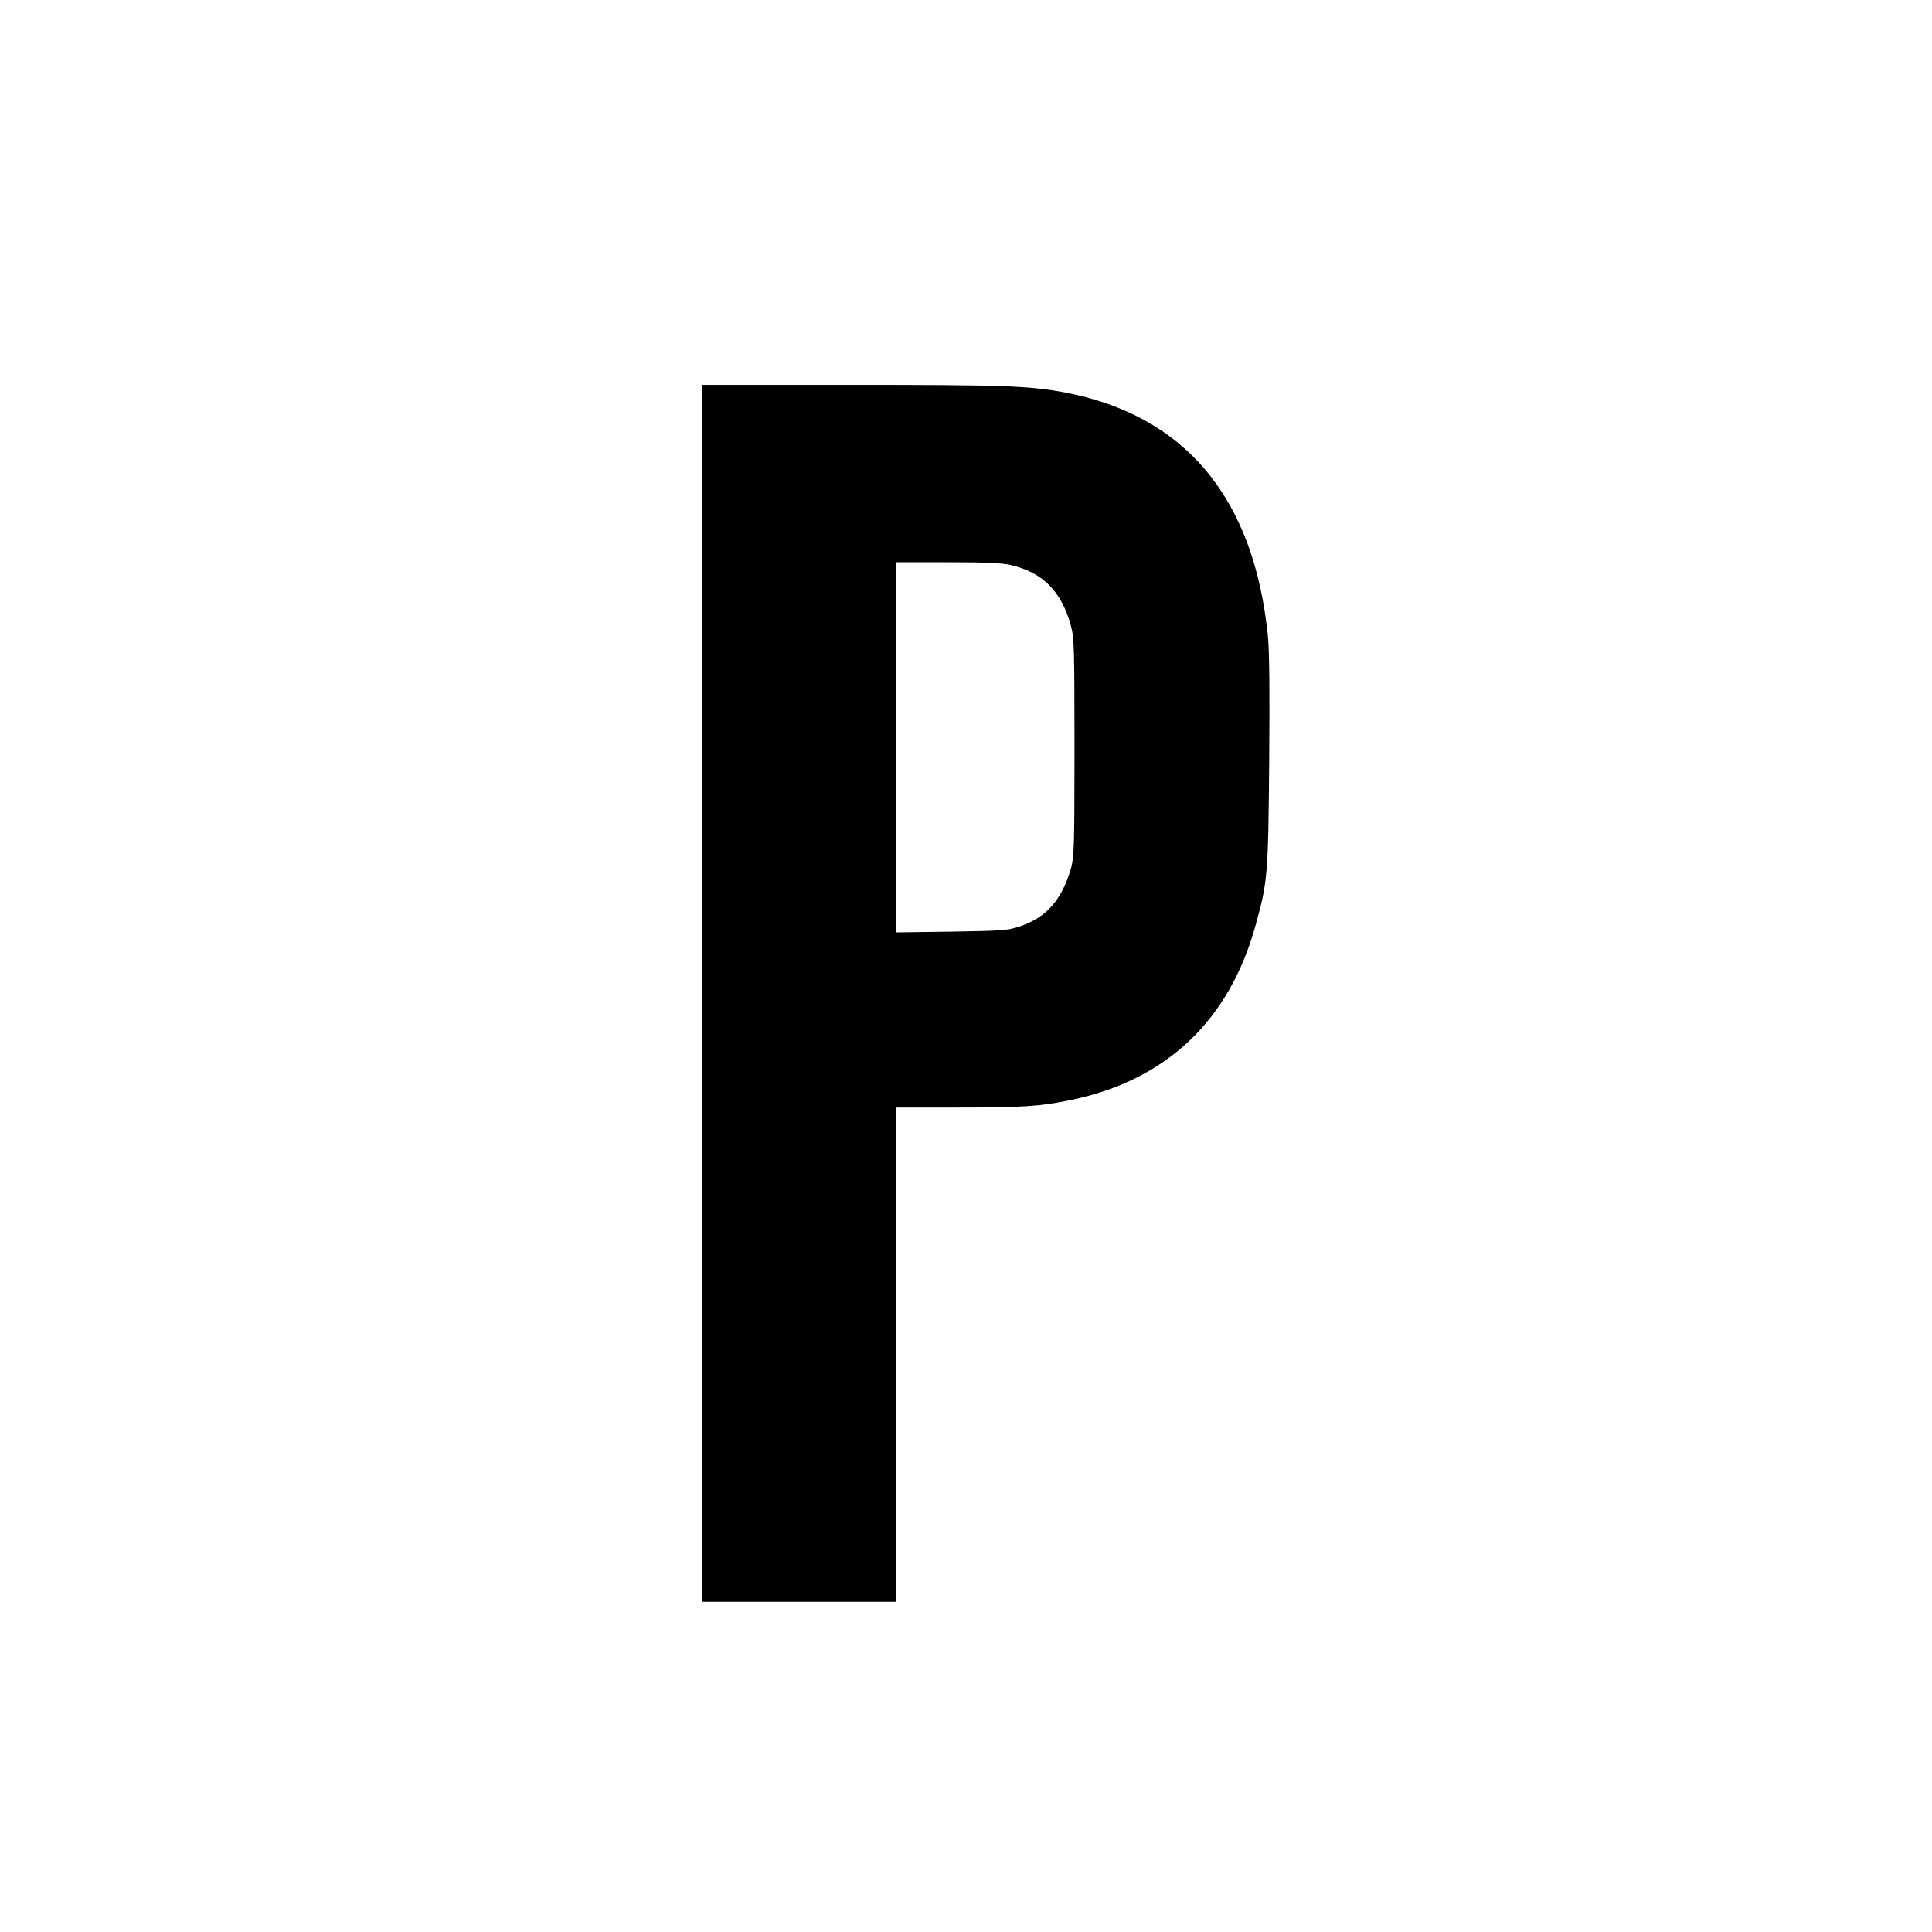 <?xml version="1.0" standalone="no"?>
<!DOCTYPE svg PUBLIC "-//W3C//DTD SVG 20010904//EN"
 "http://www.w3.org/TR/2001/REC-SVG-20010904/DTD/svg10.dtd">
<svg version="1.0" xmlns="http://www.w3.org/2000/svg"
 width="1024pt" height="1024pt" viewBox="0 0 1024 1024"
 preserveAspectRatio="xMidYMid meet">
<g transform="translate(0,1024) scale(0.1,-0.1)"
fill="#000000" stroke="none">
<path d="M3720 4975 l0 -3225 515 0 515 0 0 1310 0 1310 333 0 c339 0 431 6
594 40 506 105 840 422 979 930 63 227 66 266 71 865 3 378 1 586 -7 665 -74
733 -439 1169 -1077 1290 -188 35 -319 40 -1130 40 l-793 0 0 -3225z m1638
2270 c171 -40 269 -140 319 -325 16 -59 18 -120 18 -640 0 -527 -2 -580 -18
-640 -48 -170 -132 -265 -277 -312 -59 -19 -93 -22 -357 -26 l-293 -4 0 981 0
981 273 0 c205 0 288 -4 335 -15z"/>
</g>
</svg>
